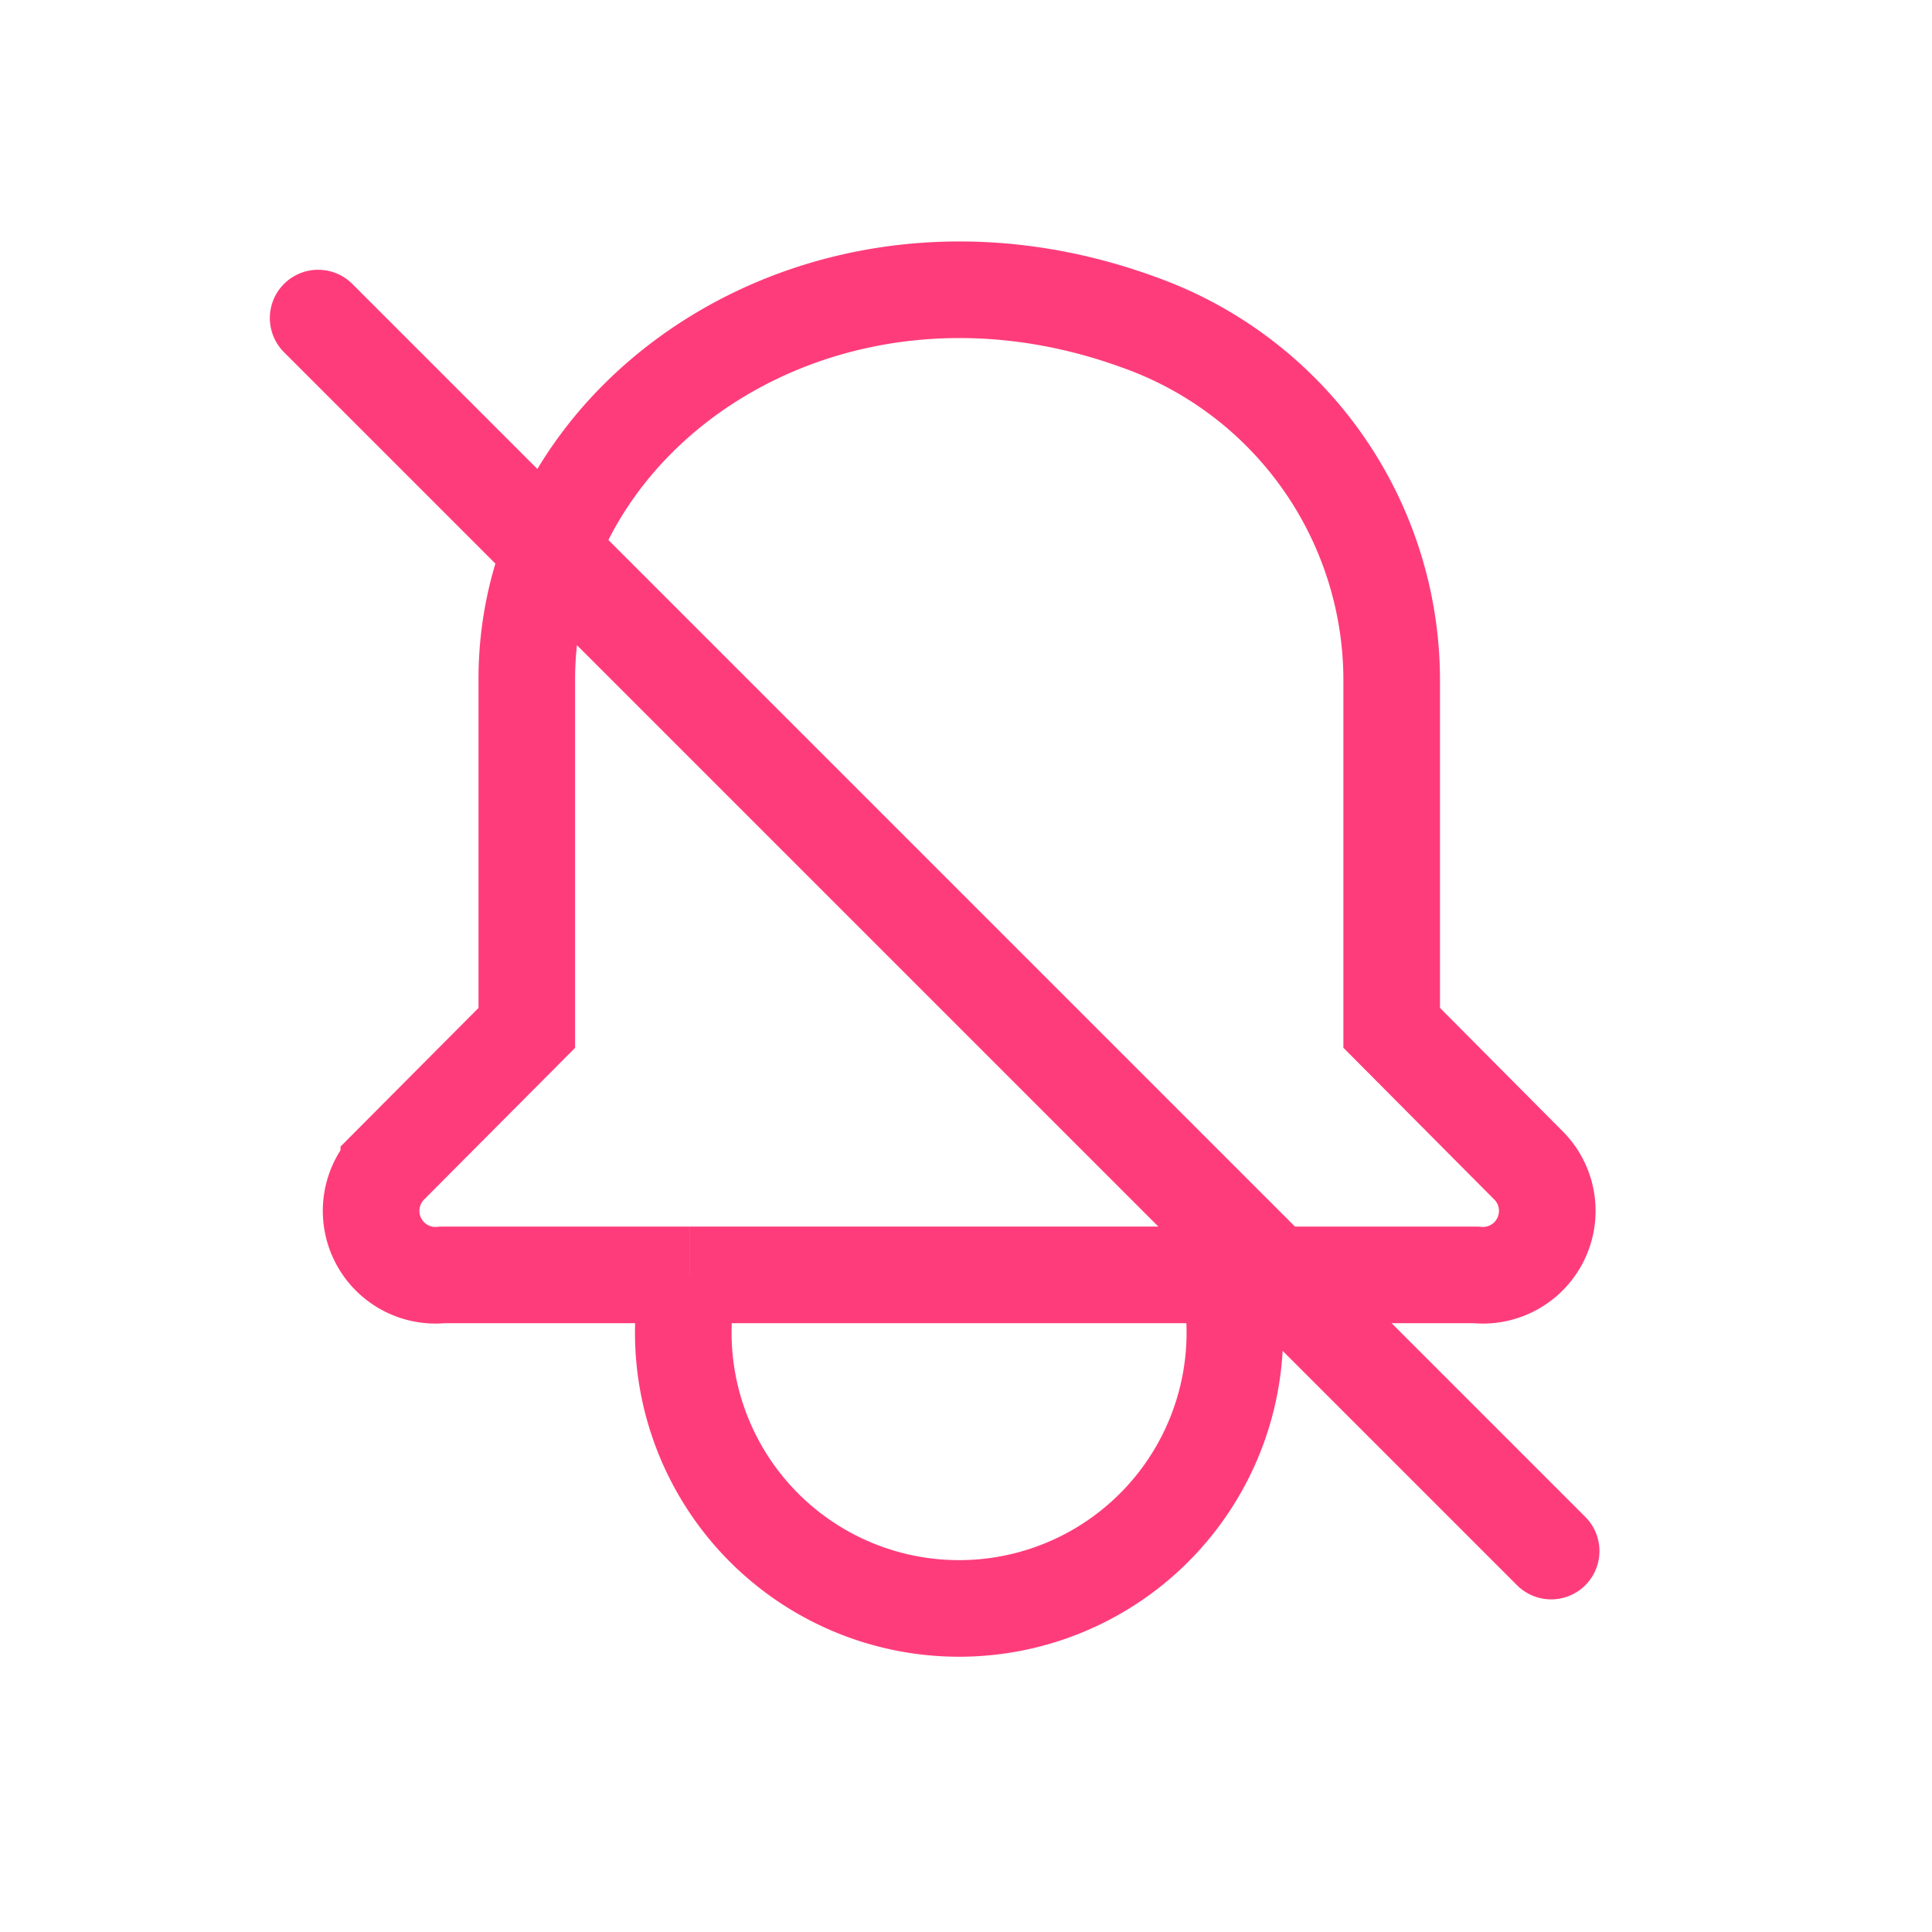 <svg xmlns="http://www.w3.org/2000/svg" id="alarm_off_p" width="24" height="24" viewBox="0 0 24 24">
    <defs>
        <style>
            .cls-2{fill:none;stroke:#FF3C7B;stroke-width:1.2px;stroke-miterlimit:10}
        </style>
    </defs>
    <g id="ic_alarm">
        <path id="사각형_445" fill="none" d="M0 0H24V24H0z"/>
        <g id="그룹_9466" transform="translate(4.6 3.6)">
            <path id="선_91" d="M0 0L6.703 0" class="cls-2" transform="translate(3.964 12.237)"/>
            <path id="패스_4093" d="M16.723 17.035h3.066a.8.8 0 0 0 .668-1.346l-1.713-1.723V9.611A4.722 4.722 0 0 0 15.6 5.2C11.708 3.781 8 6.317 8 9.633v4.334l-1.714 1.722a.8.8 0 0 0 .668 1.346h3.066" class="cls-2" transform="translate(-6.056 -4.798)"/>
            <path id="패스_4094" d="M9.291 15.845a3.426 3.426 0 1 0 6.7 0" class="cls-2" transform="translate(-5.327 -3.608)"/>
        </g>
    </g>
    <path id="패스_4299" fill="none" stroke="#FF3C7B" stroke-linecap="round" stroke-linejoin="round" stroke-width="1.2px" d="M237.056-36.7l10.017 10.017 5.3 5.3z" transform="translate(-233.104 40.651)"/>
</svg>
